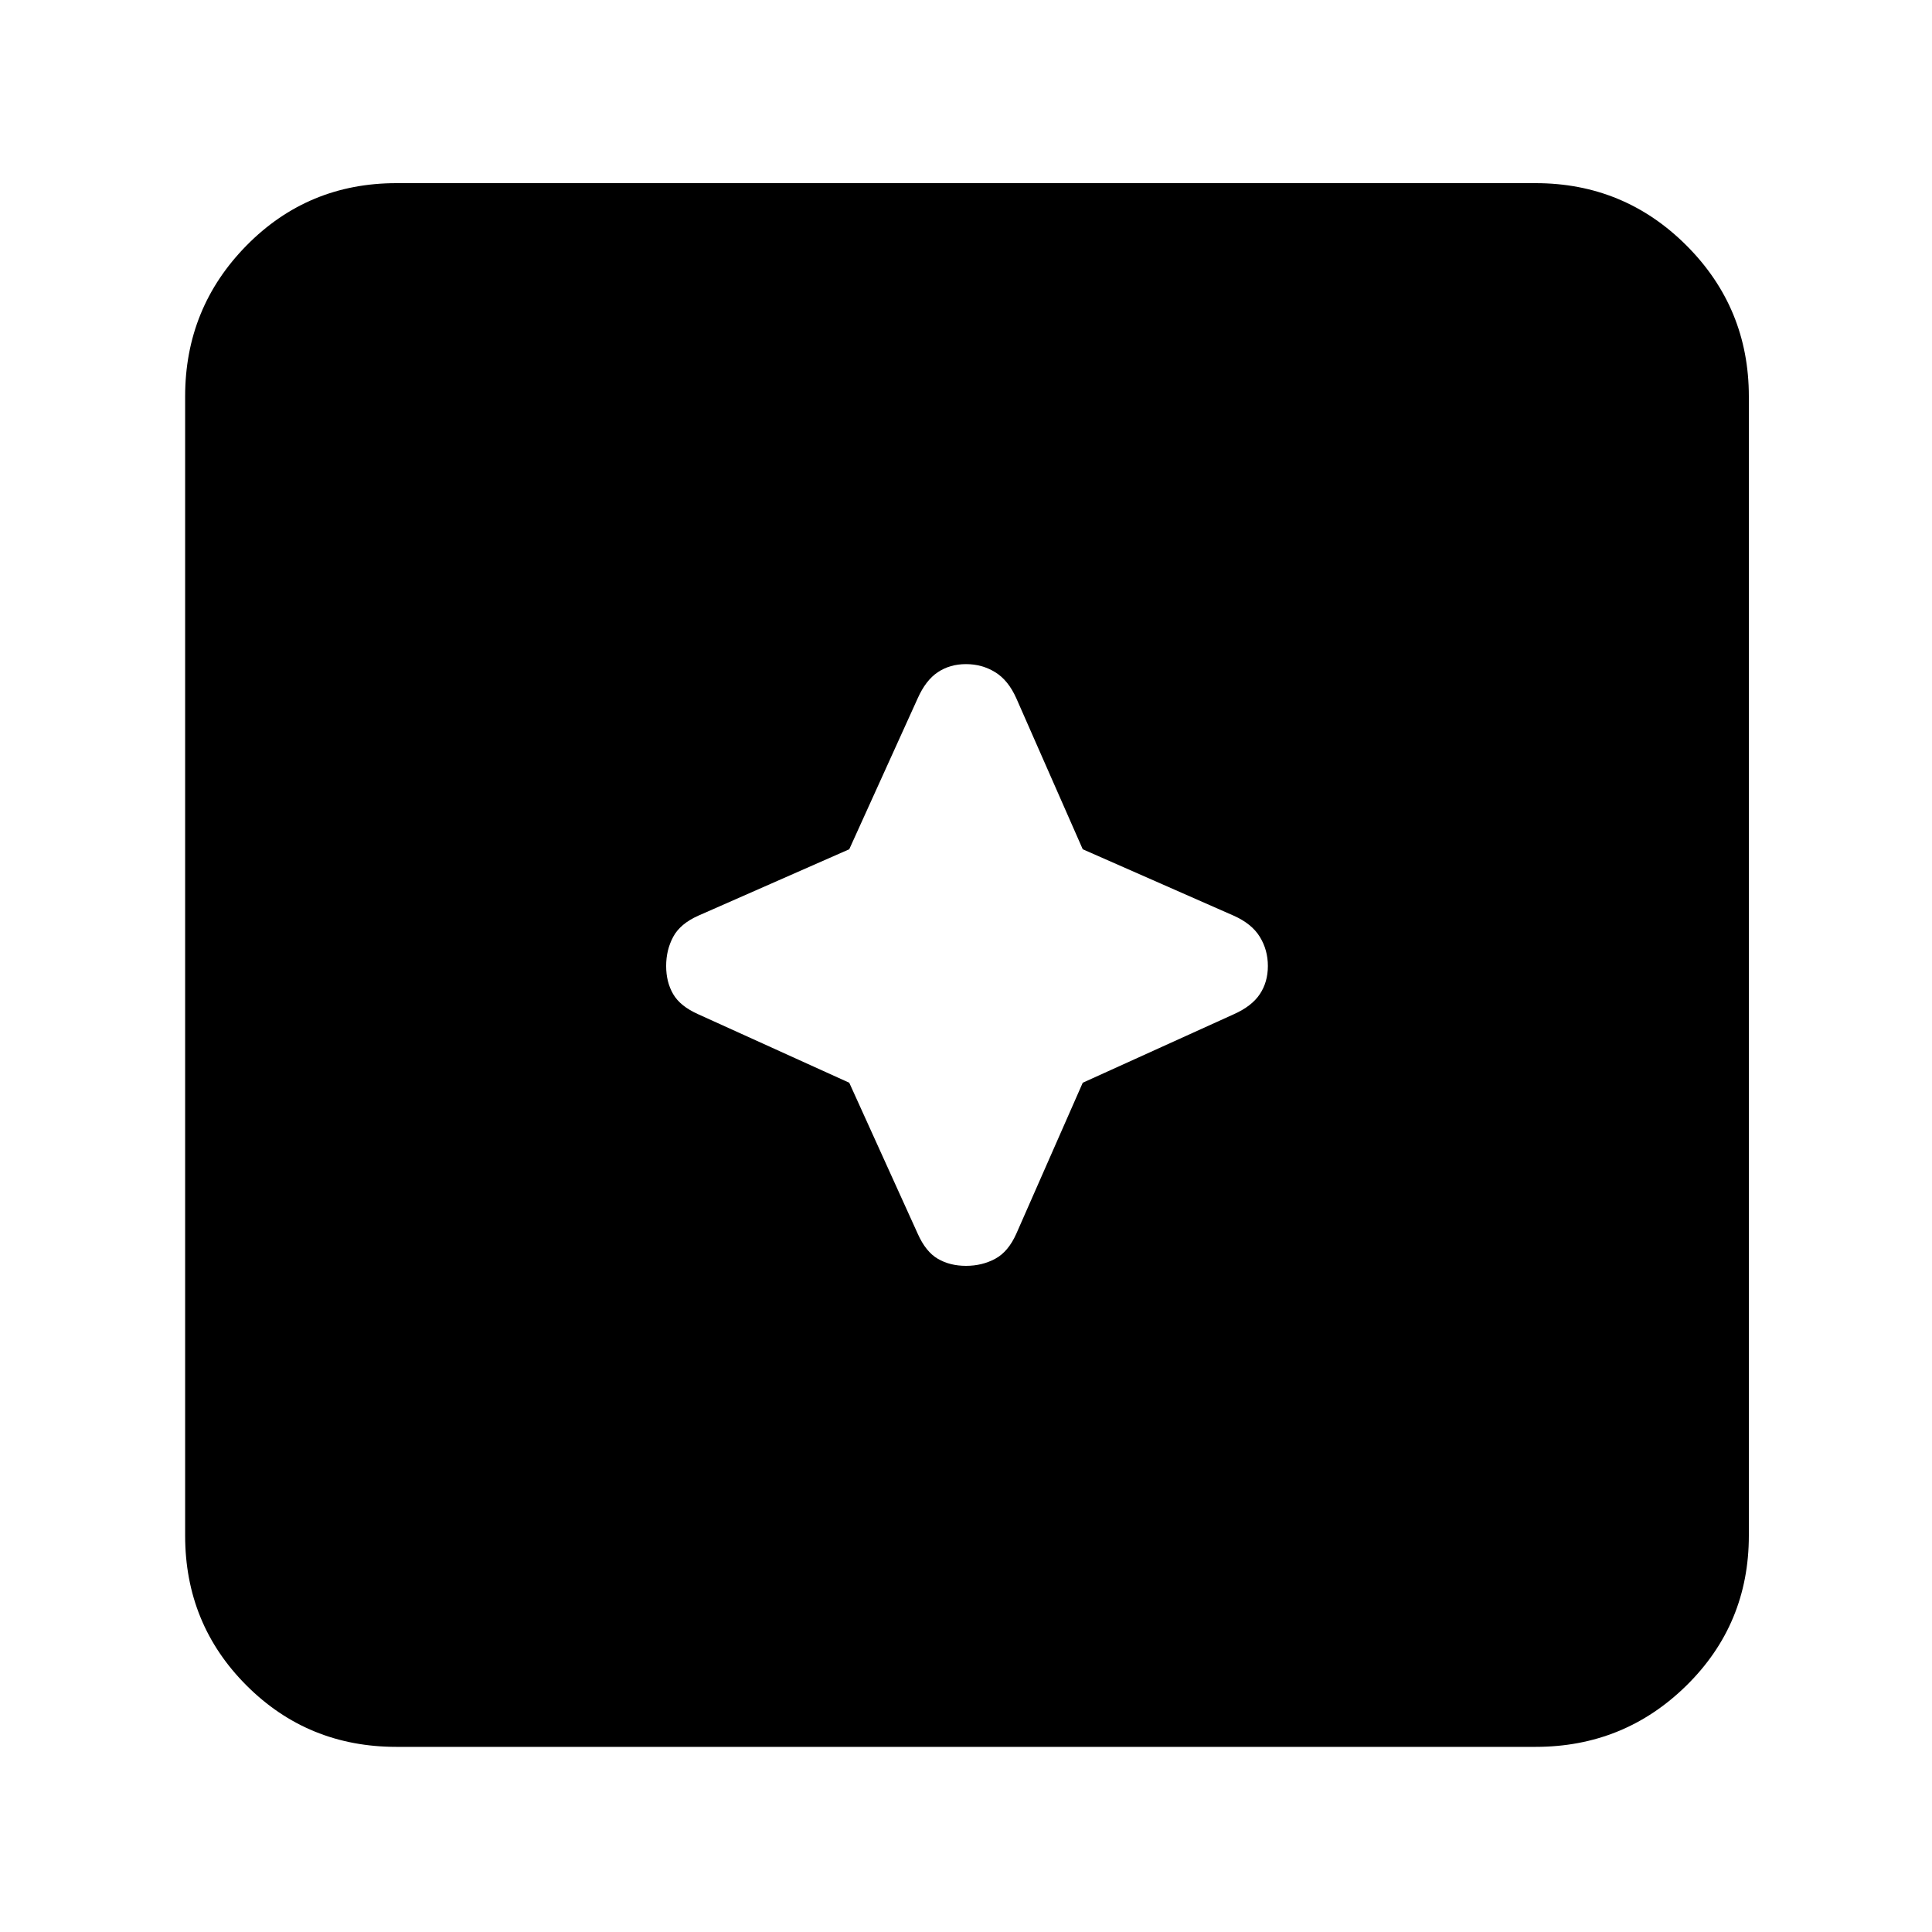 <svg xmlns="http://www.w3.org/2000/svg" height="40" width="40"><path d="M20 26.208Q20.333 26.208 20.604 26.062Q20.875 25.917 21.042 25.542L22.417 22.417L25.542 21Q25.917 20.833 26.083 20.583Q26.25 20.333 26.25 20Q26.25 19.667 26.083 19.396Q25.917 19.125 25.542 18.958L22.417 17.583L21.042 14.458Q20.875 14.083 20.604 13.917Q20.333 13.75 20 13.75Q19.667 13.75 19.417 13.917Q19.167 14.083 19 14.458L17.583 17.583L14.458 18.958Q14.083 19.125 13.938 19.396Q13.792 19.667 13.792 20Q13.792 20.333 13.938 20.583Q14.083 20.833 14.458 21L17.583 22.417L19 25.542Q19.167 25.917 19.417 26.062Q19.667 26.208 20 26.208ZM8.208 36.167Q6.375 36.167 5.104 34.896Q3.833 33.625 3.833 31.792V8.208Q3.833 6.375 5.104 5.083Q6.375 3.792 8.208 3.792H31.792Q33.625 3.792 34.917 5.083Q36.208 6.375 36.208 8.208V31.792Q36.208 33.625 34.917 34.896Q33.625 36.167 31.792 36.167Z"/></svg>